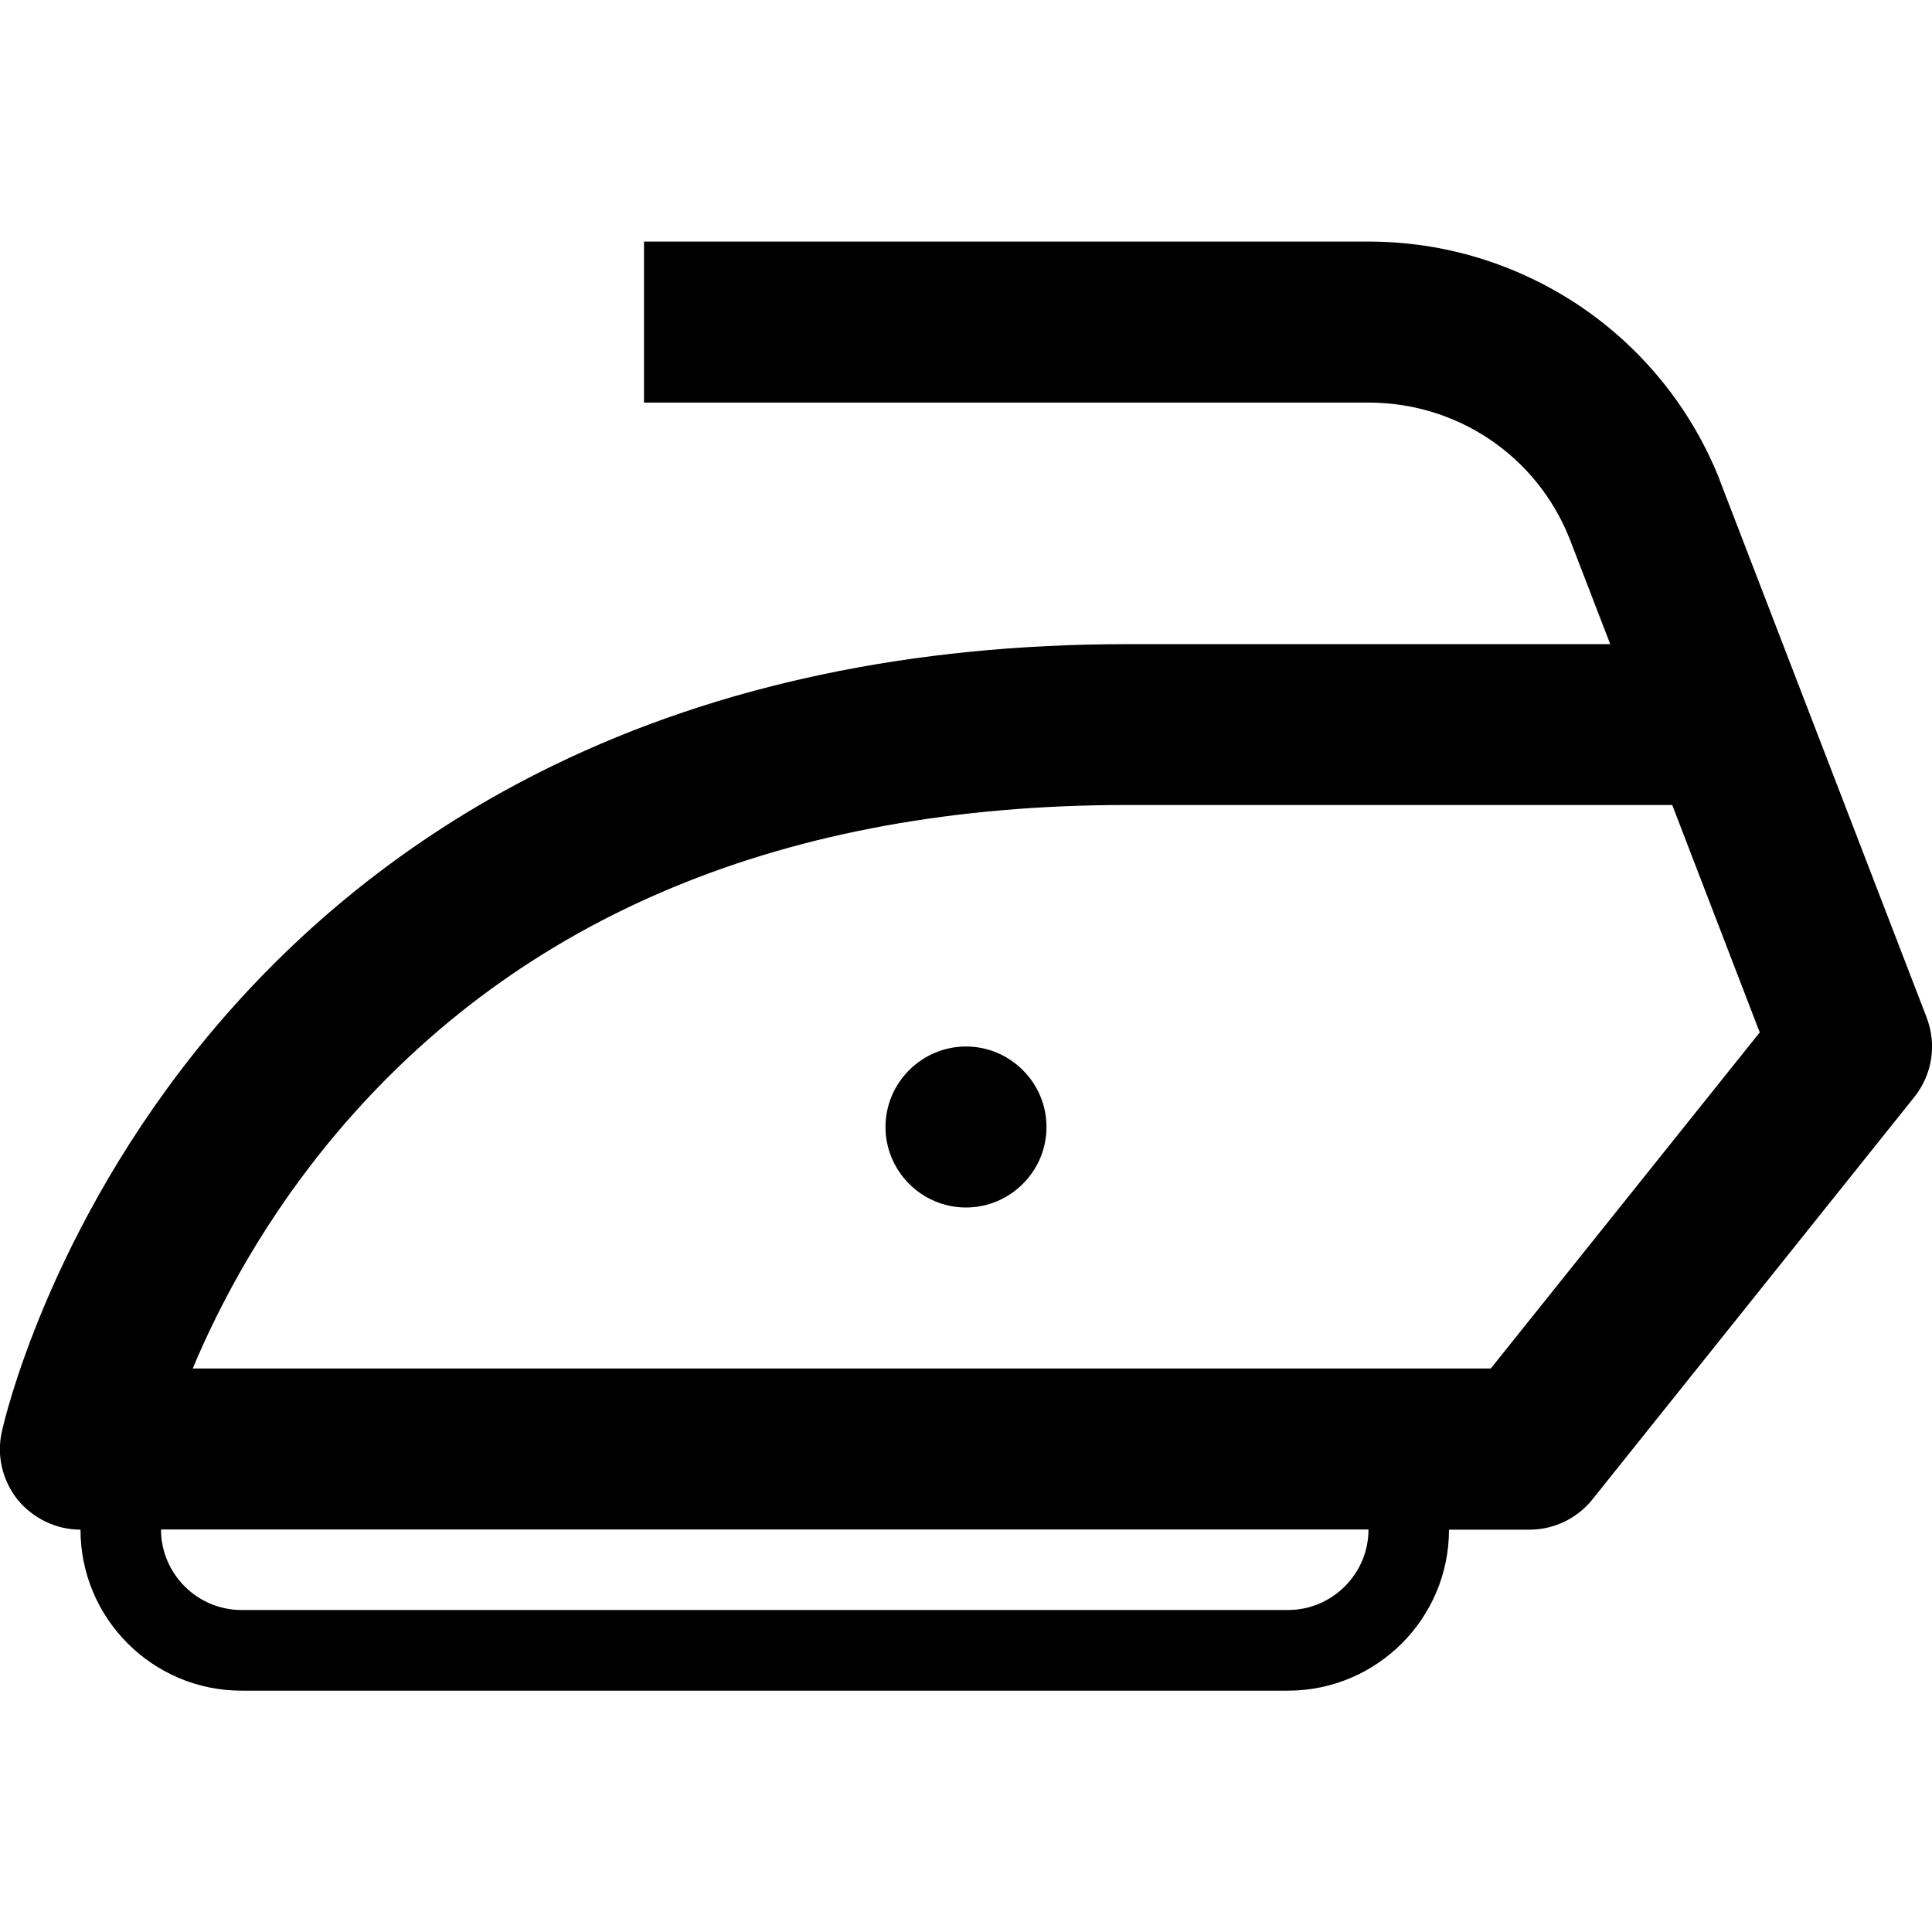 <svg version="1.1" xmlns="http://www.w3.org/2000/svg" width="24" height="24" viewBox="0 0 24 24">
  <path d="M12 13c-0.55 0-1 0.45-1 1s0.45 1 1 1c0.55 0 1-0.45 1-1s-0.45-1-1-1z" />
  <path d="M23.934 12.641l-2.572-6.678c0-0.003-0.003-0.006-0.003-0.012-0.35-0.875-0.947-1.616-1.725-2.144-0.784-0.528-1.694-0.806-2.634-0.806h-9v2h9c1.106 0 2.088 0.663 2.497 1.688l0.506 1.313h-6.003c-2.672 0-5.069 0.506-7.125 1.506-1.666 0.809-3.106 1.938-4.284 3.353-2.003 2.412-2.547 4.825-2.569 4.928-0.066 0.297 0.009 0.603 0.197 0.841 0.194 0.234 0.478 0.372 0.781 0.372 0 1.103 0.897 2 2 2h13c1.103 0 2-0.897 2-2h1c0.303 0 0.591-0.138 0.781-0.375l4-5c0.222-0.278 0.281-0.653 0.153-0.984zM16 20h-13c-0.55 0-1-0.45-1-1h15c0 0.55-0.45 1-1 1zM18.519 17h-16.125c0.331-0.791 0.894-1.866 1.791-2.928 2.284-2.703 5.584-4.072 9.816-4.072h6.772l1.087 2.825-3.341 4.175z" />
</svg>

